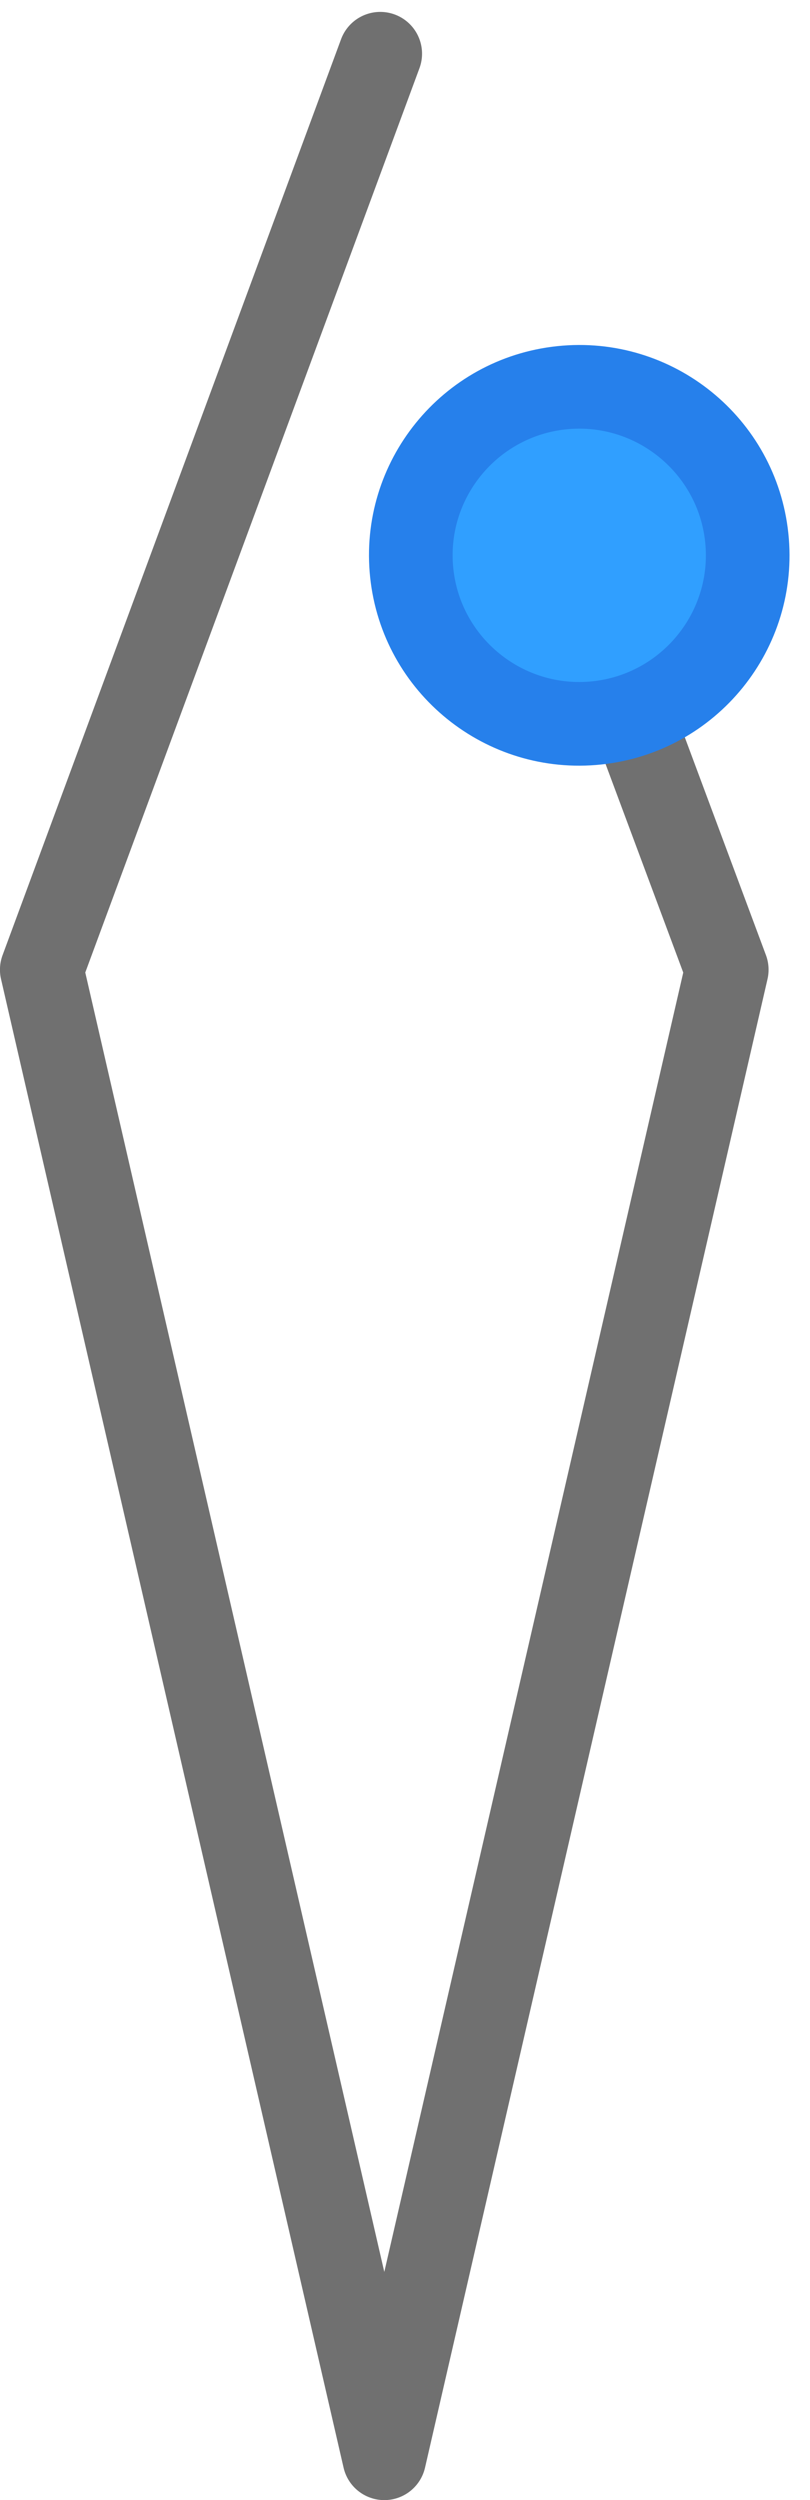 <svg xmlns="http://www.w3.org/2000/svg" width="58.146" height="179.4" viewBox="0 0 58.146 179.4">
  <g id="组_2333" transform="translate(3 3.854)">
    <path id="路径_821" d="M6696.625,818.5l-24.3,65.73,24.59,106.816L6721.5,884.23l-8.32-22.329" transform="translate(-6672.328 -818.5)" fill="none" stroke="#707070" stroke-linecap="round" stroke-linejoin="round" stroke-width="6"/>
    <g id="路径_822" transform="matrix(0.995, -0.105, 0.105, 0.995, 21.988, 22.569)" fill="#309fff">
      <path d="M 15.085 27.17 C 11.857 27.17 8.822 25.913 6.54 23.63 C 4.257 21.348 3 18.313 3 15.085 C 3 11.857 4.257 8.822 6.54 6.54 C 8.822 4.257 11.857 3 15.085 3 C 18.313 3 21.347 4.257 23.63 6.54 C 25.912 8.822 27.17 11.857 27.17 15.085 C 27.17 18.313 25.912 21.348 23.63 23.63 C 21.347 25.913 18.313 27.17 15.085 27.17 Z" stroke="none"/>
      <path d="M 15.085 6 L 15.085 6 C 10.075 6 6 10.075 6 15.085 C 6 20.094 10.075 24.17 15.085 24.17 C 20.094 24.17 24.17 20.094 24.17 15.085 C 24.17 10.075 20.094 6 15.085 6 M 15.085 -1.9073486328125e-06 C 23.416 -1.9073486328125e-06 30.17 6.754 30.17 15.085 C 30.17 23.416 23.416 30.17 15.085 30.17 C 6.754 30.17 0 23.416 0 15.085 C 0 6.754 6.754 7.62939453125e-06 15.085 -1.9073486328125e-06 Z" stroke="none" fill="#2680eb"/>
    </g>
  </g>
</svg>
